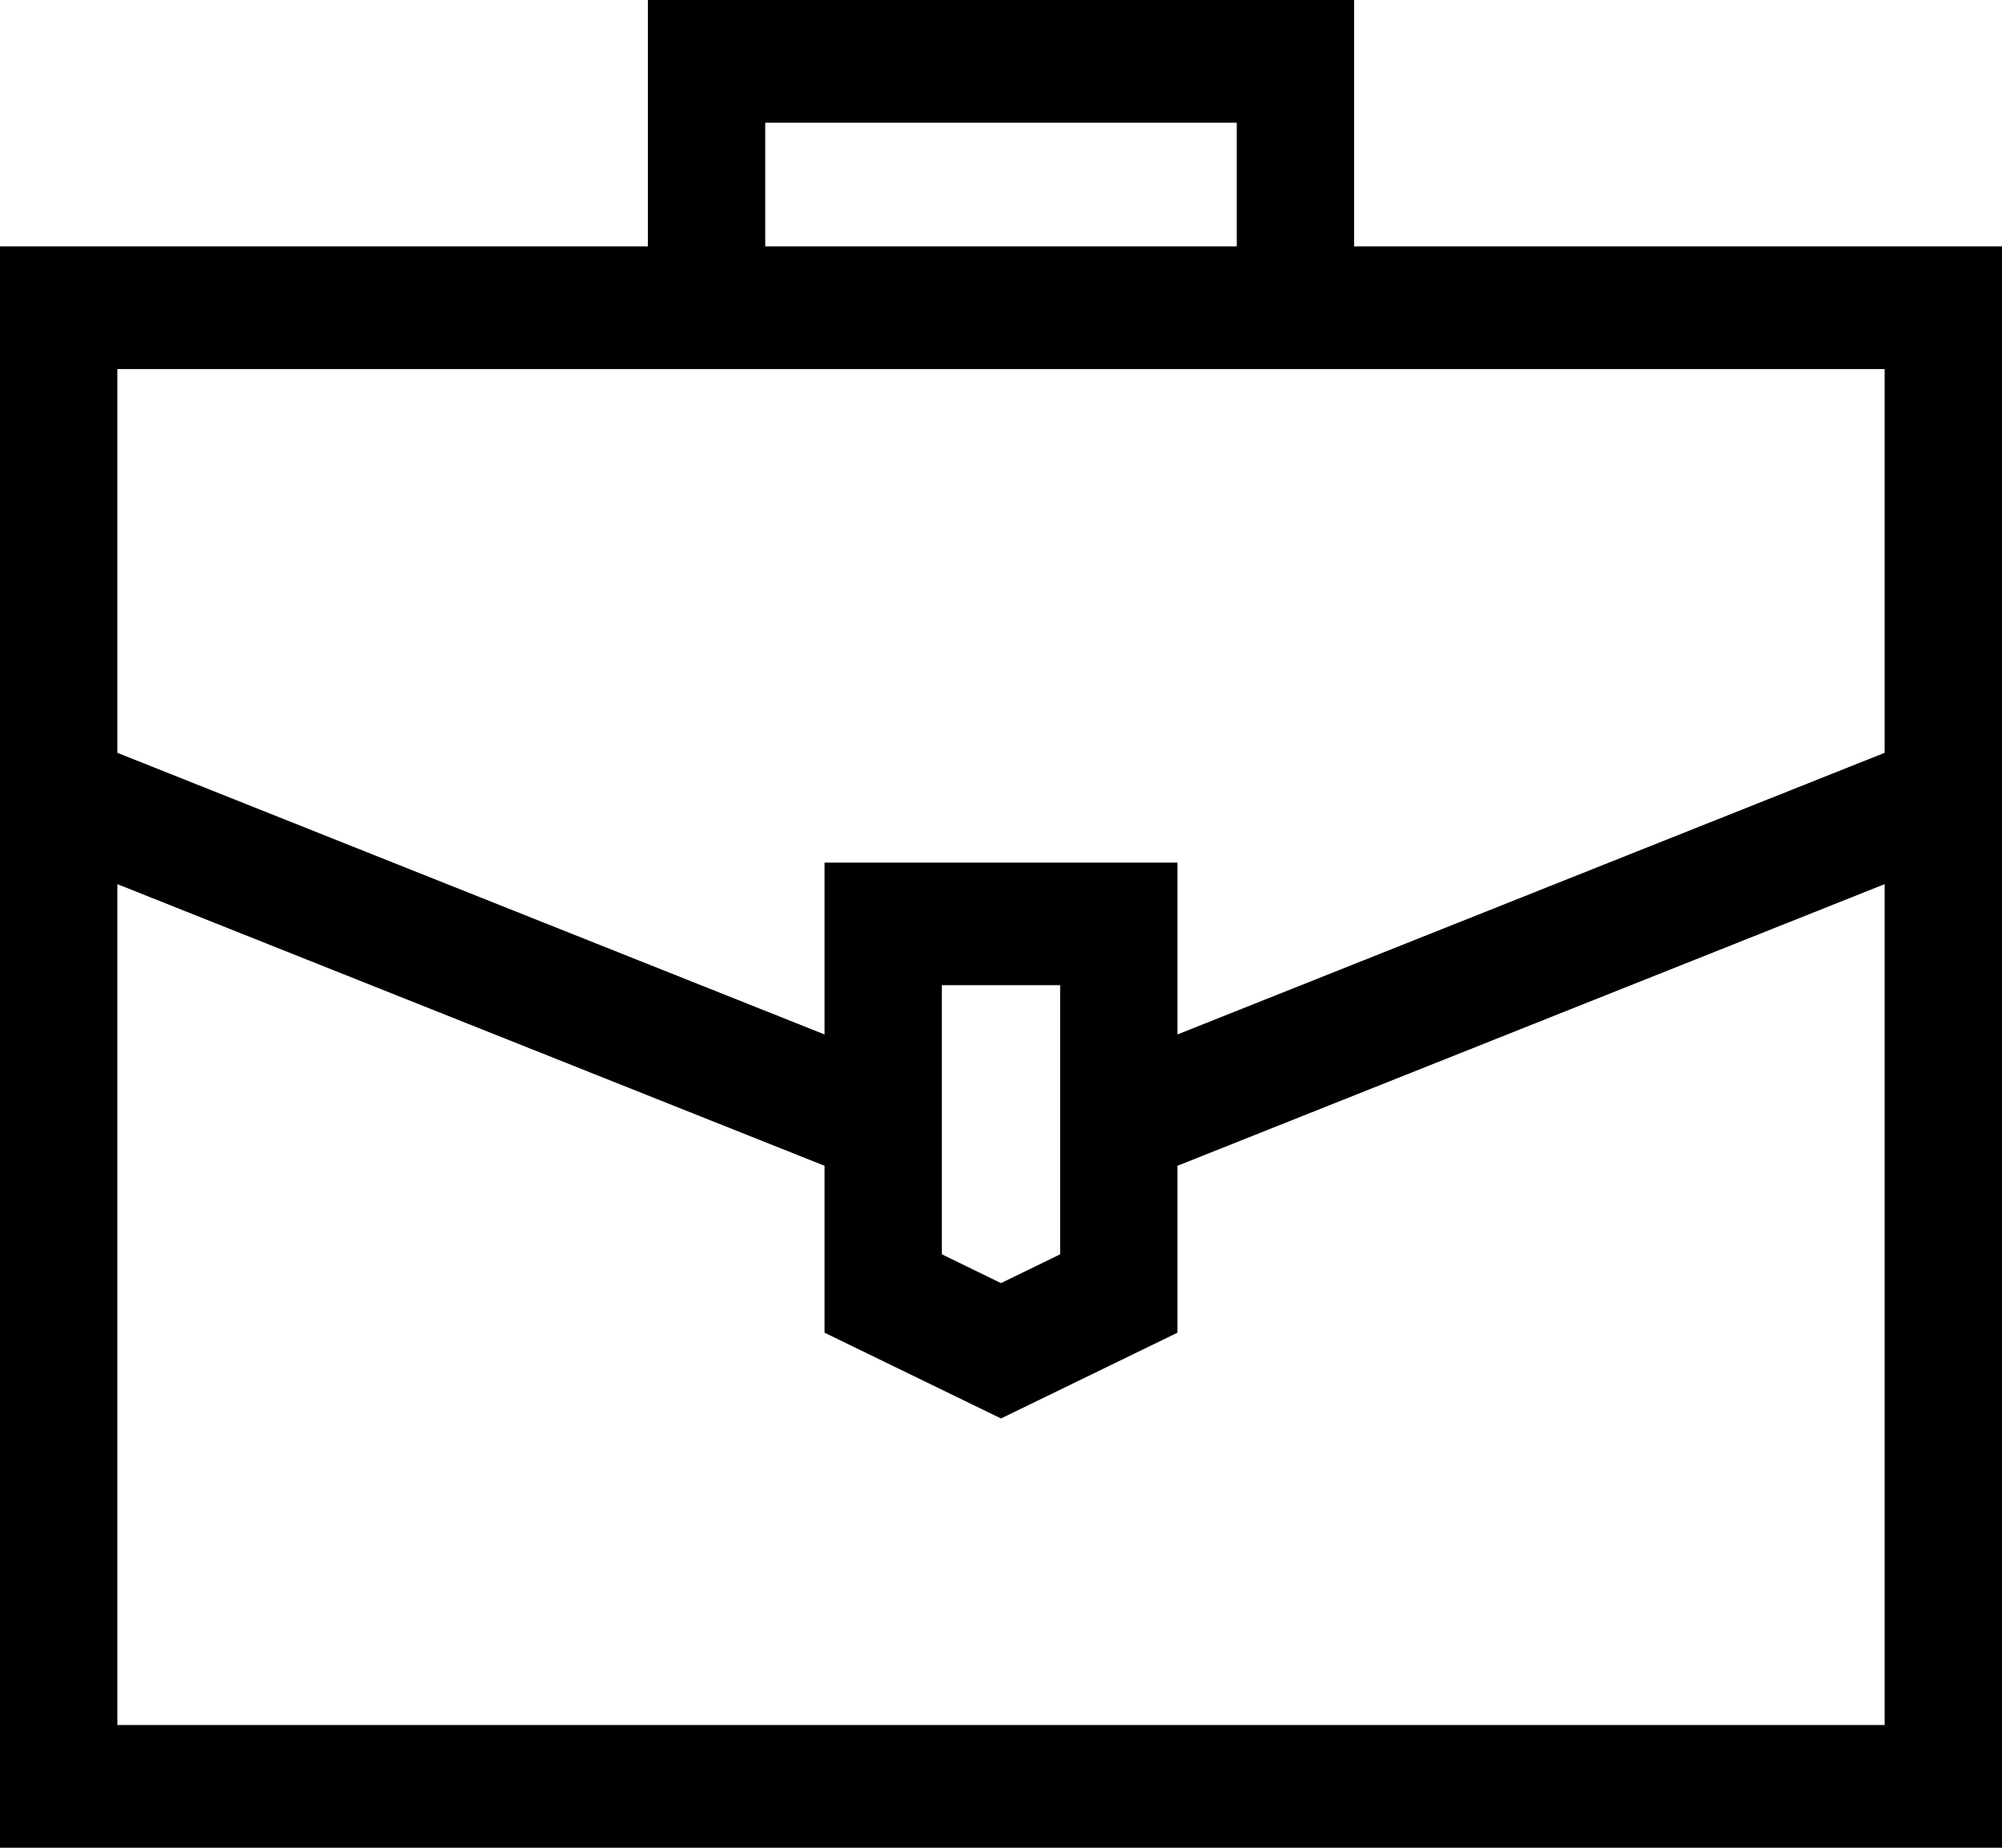 <svg width="13" height="12" viewBox="0 0 13 12" fill="none" xmlns="http://www.w3.org/2000/svg">
<path d="M8.793 1.6V0H4.207V1.6H0V12H13V1.6H8.793ZM4.969 0.797H8.031V1.6H4.969V0.797ZM0.762 2.397H12.238V4.889L7.646 6.718V5.602H5.354V6.718L0.762 4.889V2.397ZM6.884 6.398V8.146L6.5 8.333L6.116 8.146V6.398H6.884ZM12.238 11.203H0.762V5.742L5.354 7.571V8.655L6.5 9.212L7.646 8.655V7.571L12.238 5.742V11.203Z" fill="black"/>
</svg>
